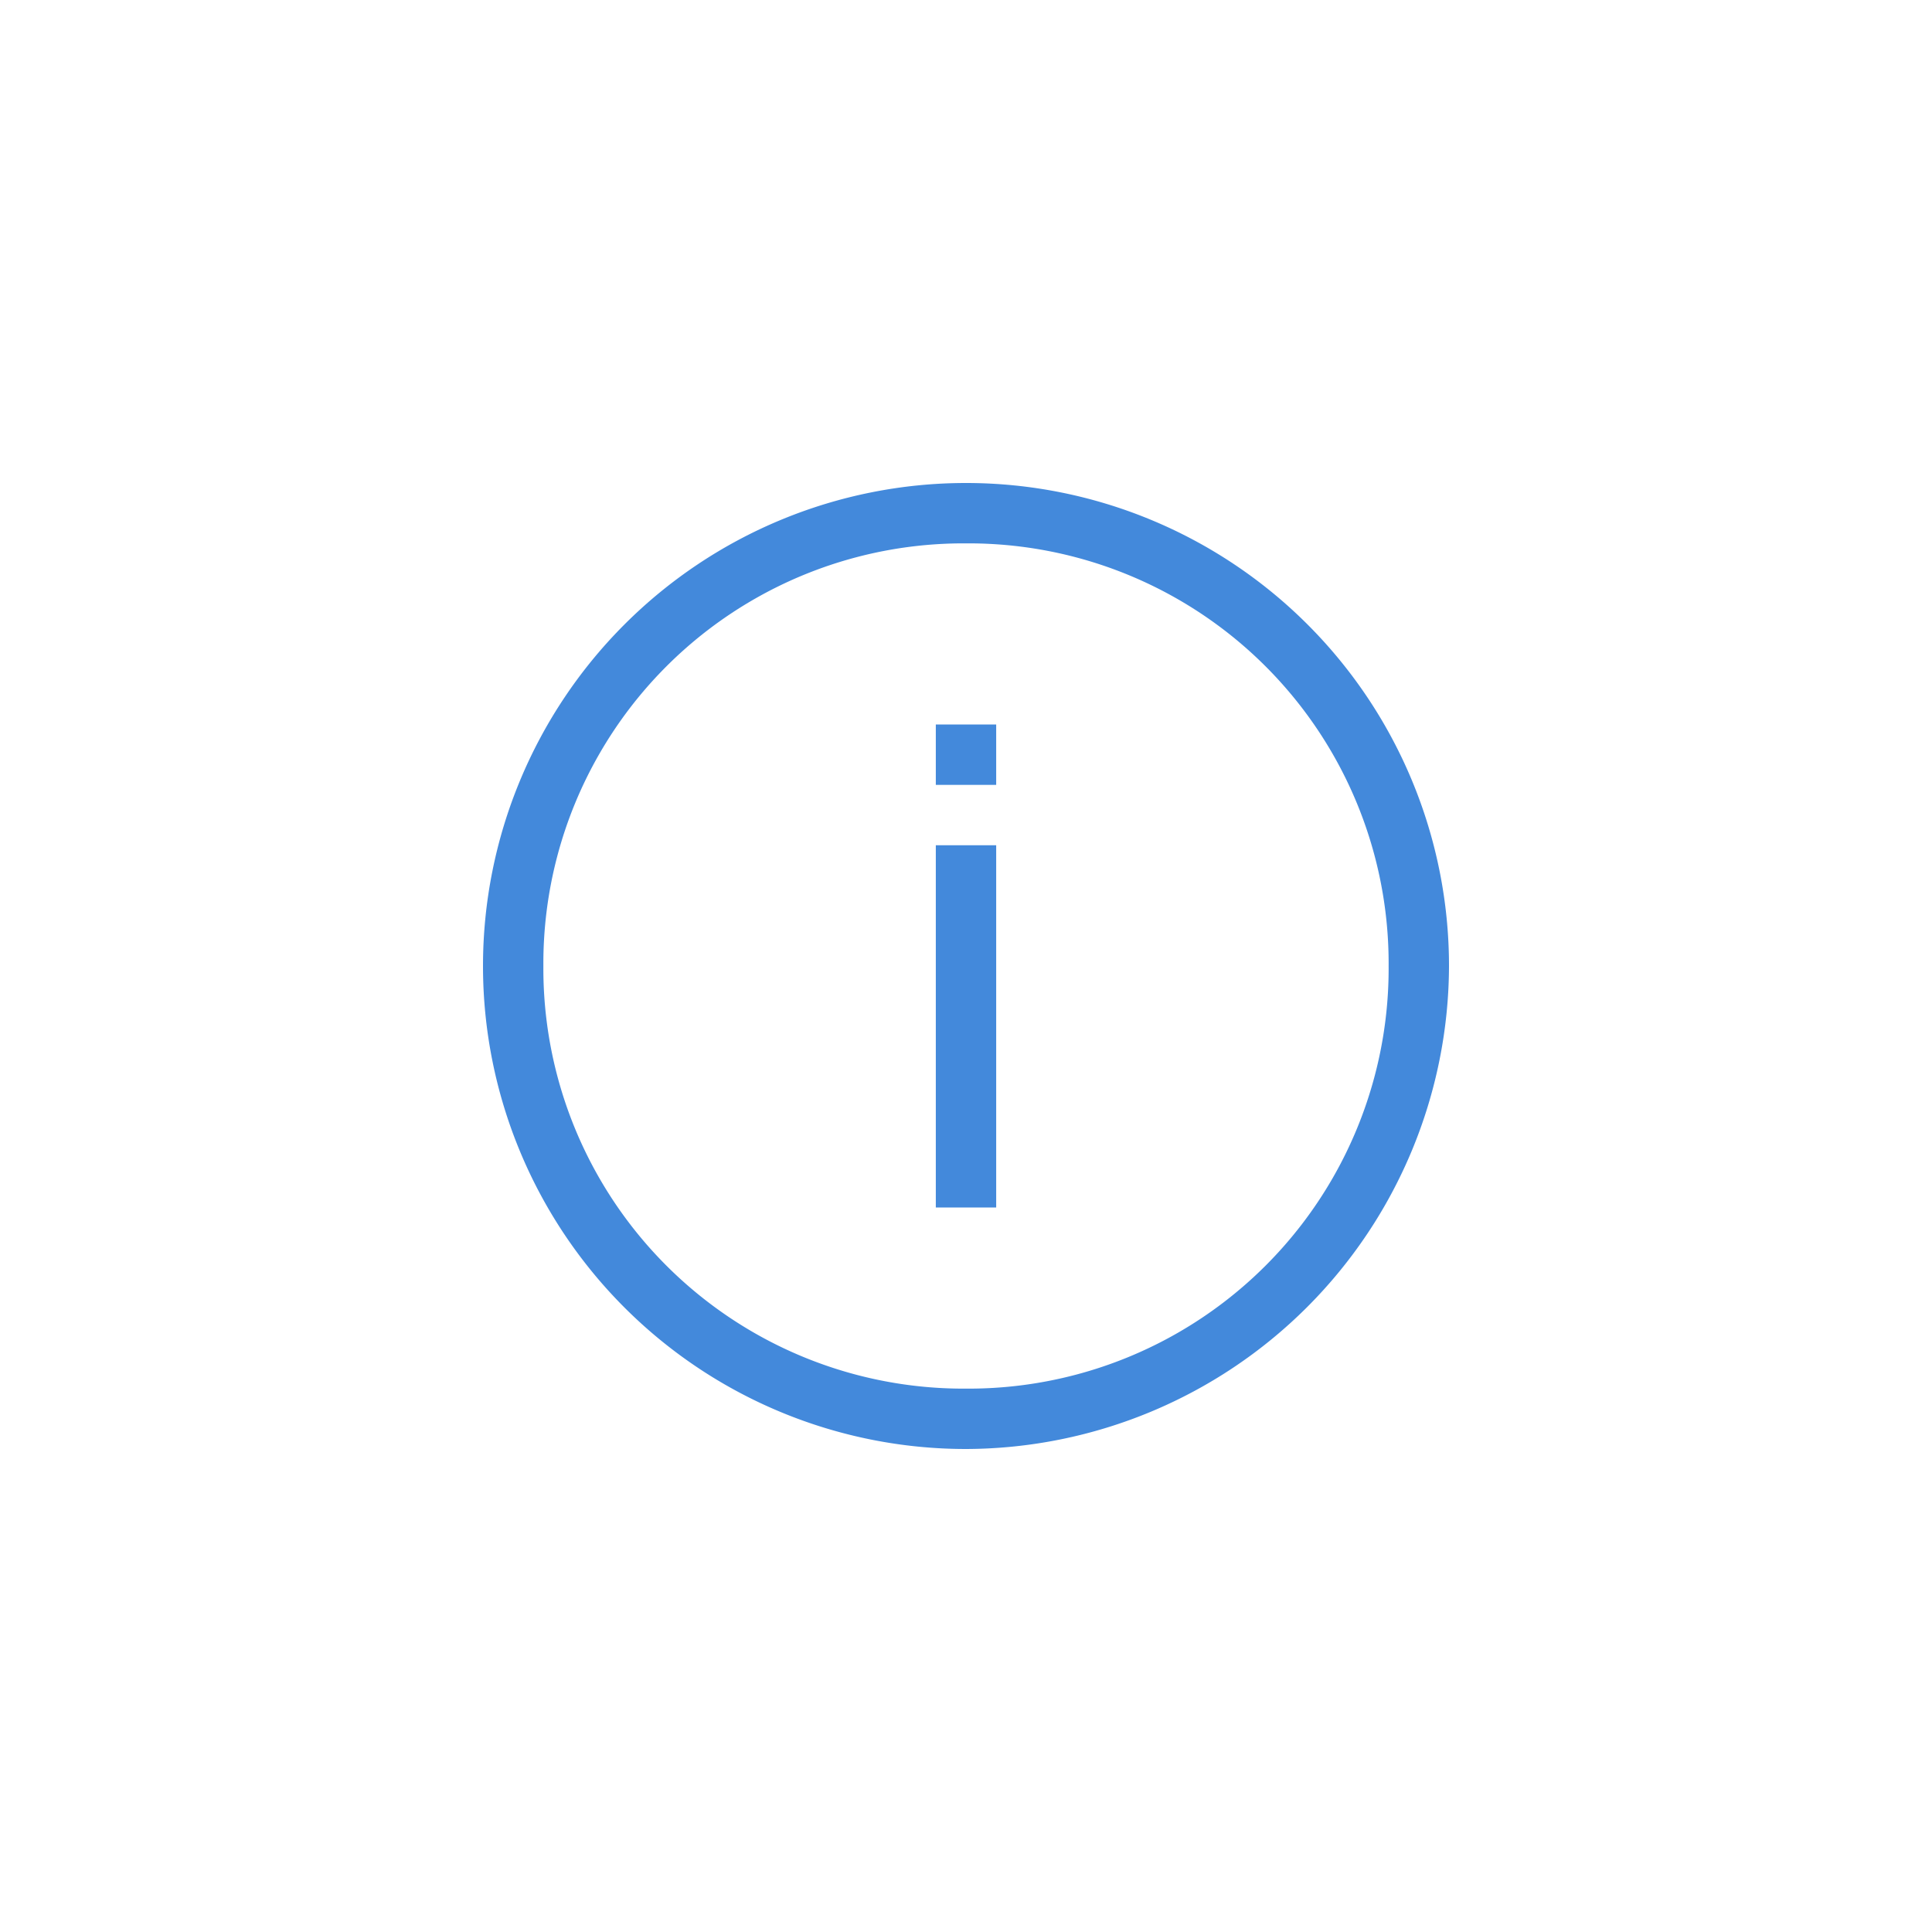 <svg xmlns="http://www.w3.org/2000/svg" viewBox="0 0 32 32">
  <defs>
    <style>
      .cls-1 {
        fill: none;
      }

      .cls-2 {
        fill: #4389db;
      }
    </style>
  </defs>
  <g id="Warning-16" transform="translate(-681 -2895)">
    <rect id="Rectangle_999" data-name="Rectangle 999" class="cls-1" width="32" height="32" transform="translate(681 2895)"/>
    <g id="Group_3991" data-name="Group 3991">
      <g id="Group_3992" data-name="Group 3992">
        <g id="Ellipse_18" transform="translate(689 2903)">
          <circle id="Ellipse_214" data-name="Ellipse 214" class="cls-1" cx="8" cy="8" r="8"/>
          <path id="Path_1931" data-name="Path 1931" class="cls-2" d="M8,16a8,8,0,1,1,8-8A8.024,8.024,0,0,1,8,16ZM8,1A6.957,6.957,0,0,0,1,8a6.957,6.957,0,0,0,7,7,6.957,6.957,0,0,0,7-7A6.957,6.957,0,0,0,8,1Z"/>
        </g>
        <rect id="Rectangle_1888" data-name="Rectangle 1888" class="cls-2" width="1" height="6" transform="translate(697.5 2915) rotate(180)"/>
        <rect id="Rectangle_1889" data-name="Rectangle 1889" class="cls-2" width="1" height="1" transform="translate(697.5 2908) rotate(180)"/>
      </g>
    </g>
  </g>
</svg>
